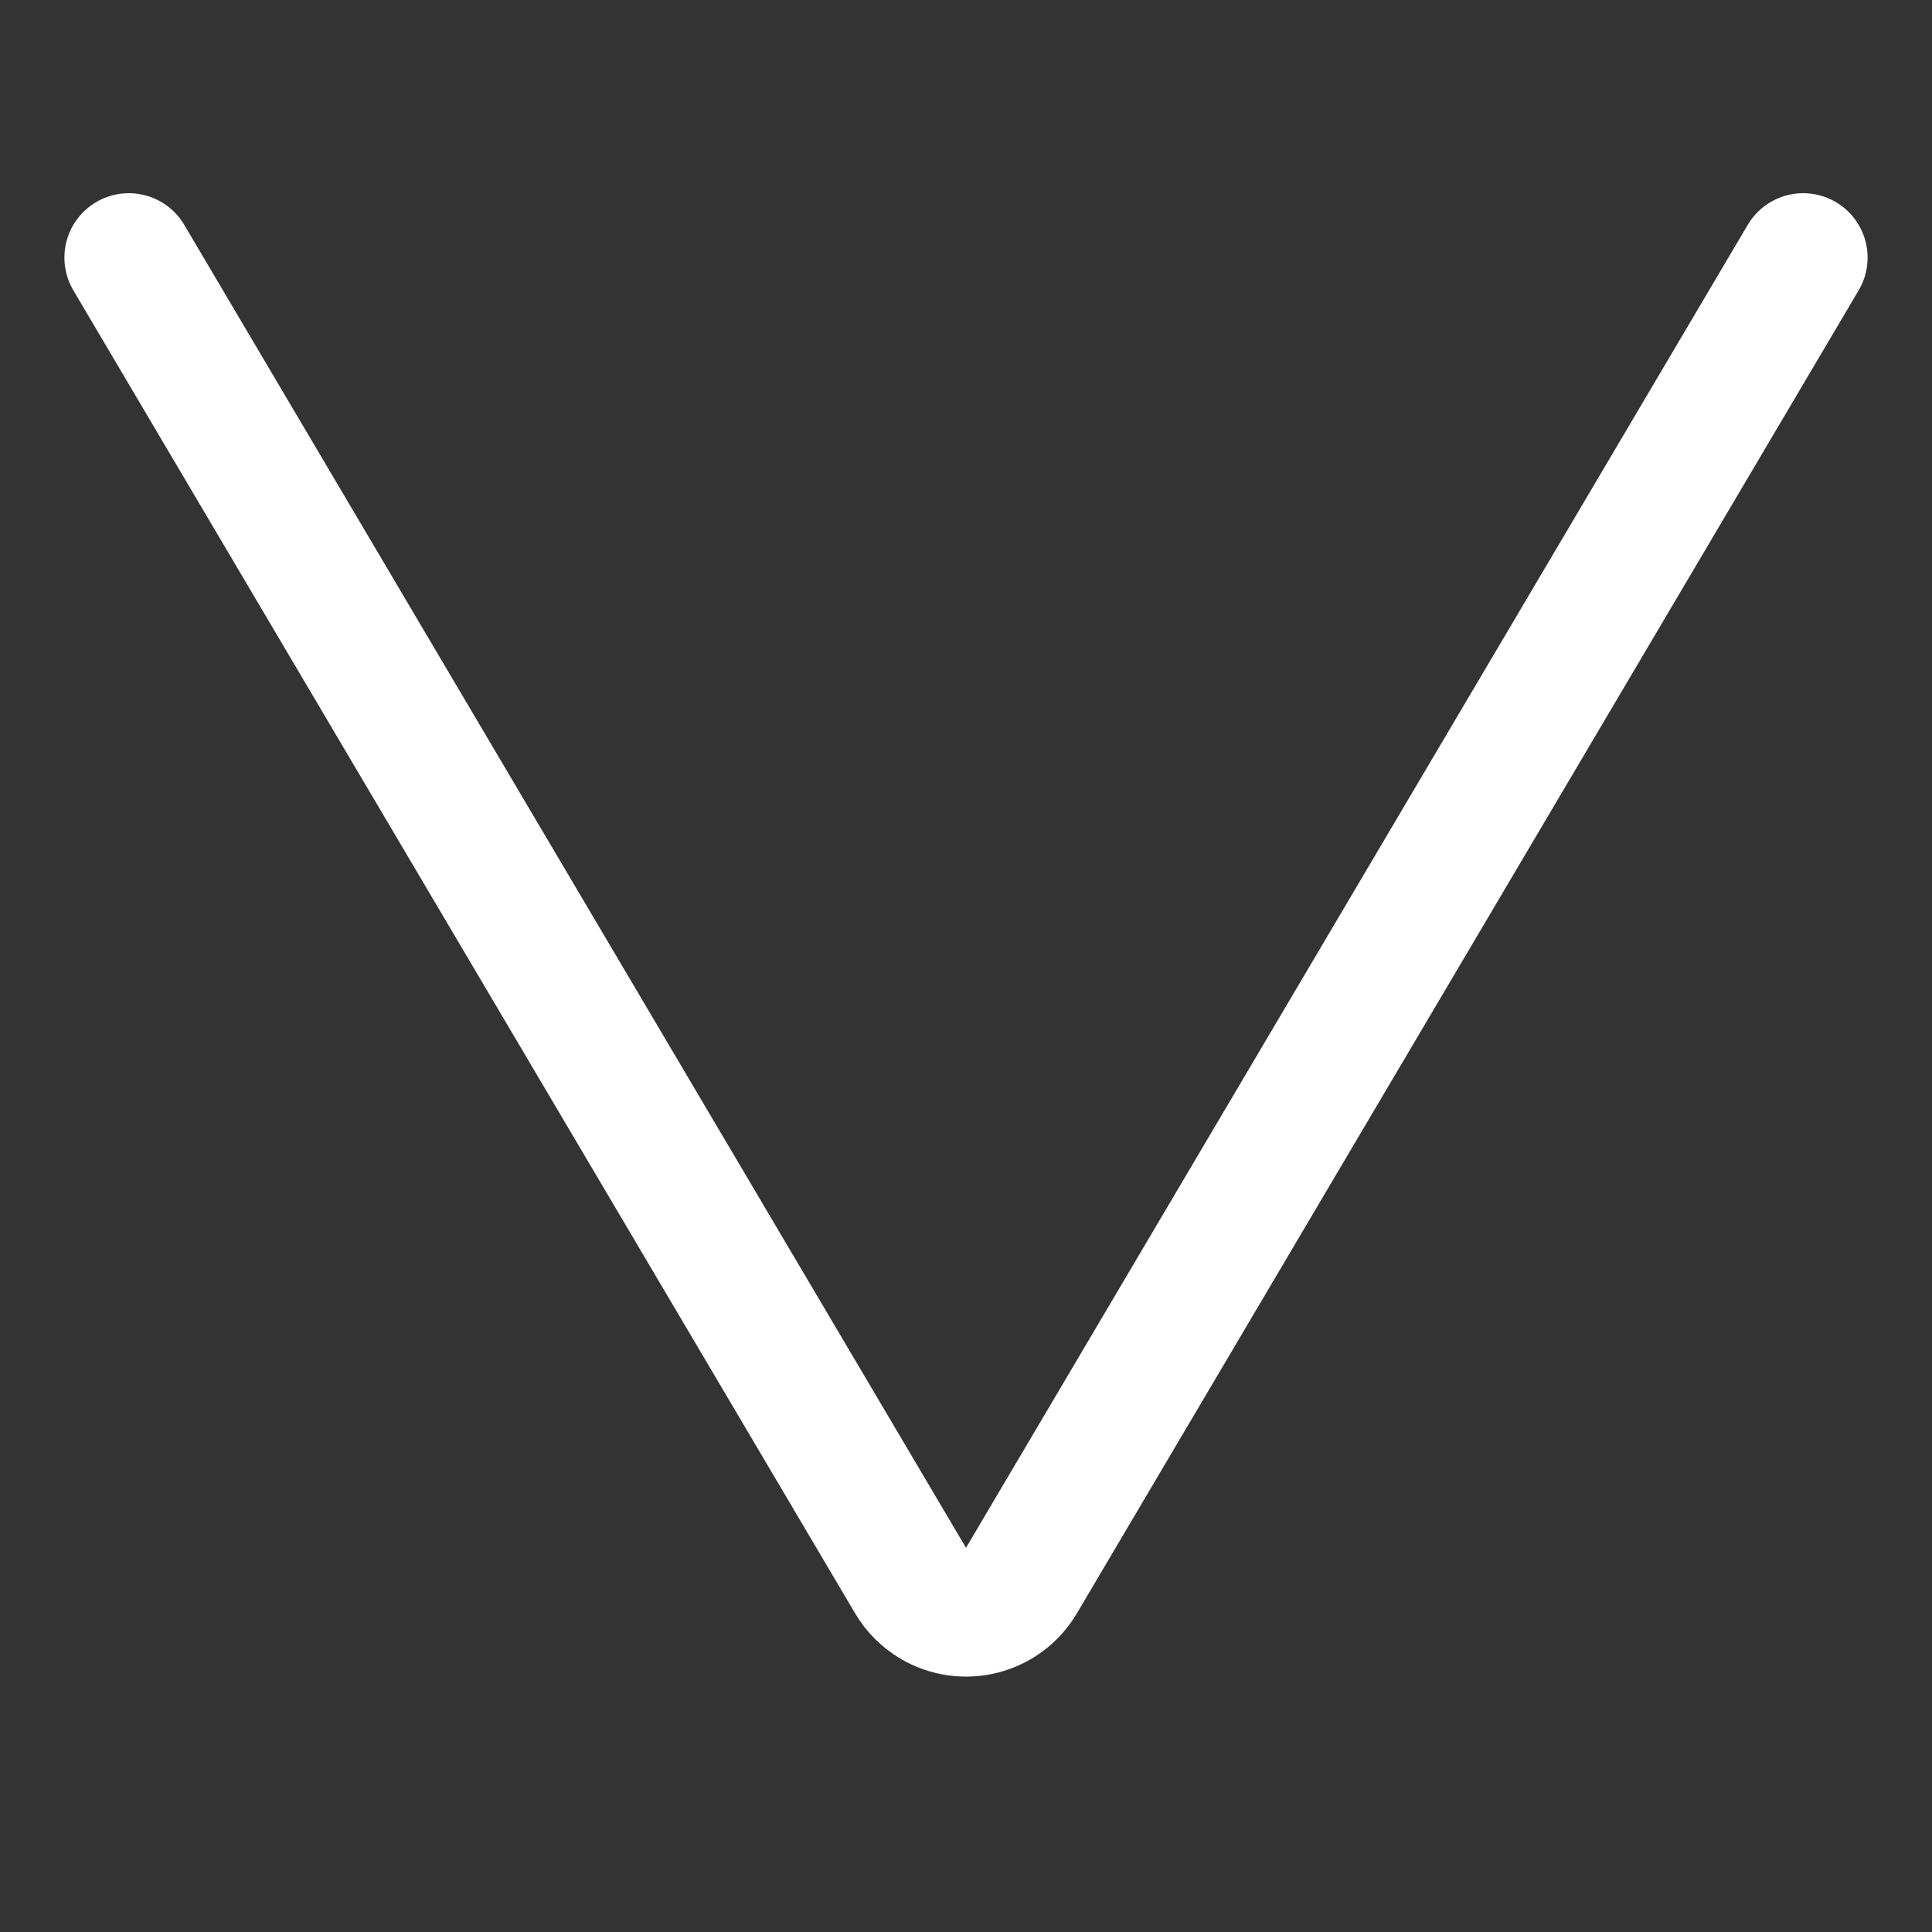 <?xml version="1.0" encoding="UTF-8"?>
<svg width="30px" height="30px" viewBox="0 0 30 30" version="1.1" xmlns="http://www.w3.org/2000/svg" xmlns:xlink="http://www.w3.org/1999/xlink">
    <rect x="0" y="0" width="30" height="30" fill="#333333" stroke="none"/>
    <!-- Generator: Sketch 57.1 (83088) - https://sketch.com -->
    <title>arrow-down-white</title>
    <desc>Created with Sketch.</desc>
    <g id="arrow-down-white" stroke="none" stroke-width="1" fill="none" fill-rule="evenodd" stroke-linecap="round" stroke-linejoin="round">
        <g id="arrow-down-sand-dark" transform="translate(2, 4)" stroke="#FFFFFF" stroke-width="2">
            <g id="arrow-down-white" transform="translate(13, 11) rotate(90) translate(-13, -11) translate(2, -2)">
                <path d="M0,0 L20.543,12.139 C21.019,12.42 21.176,13.033 20.895,13.509 C20.809,13.654 20.688,13.775 20.543,13.861 L0,26 L0,26" id="Path"></path>
            </g>
        </g>
    </g>
</svg>